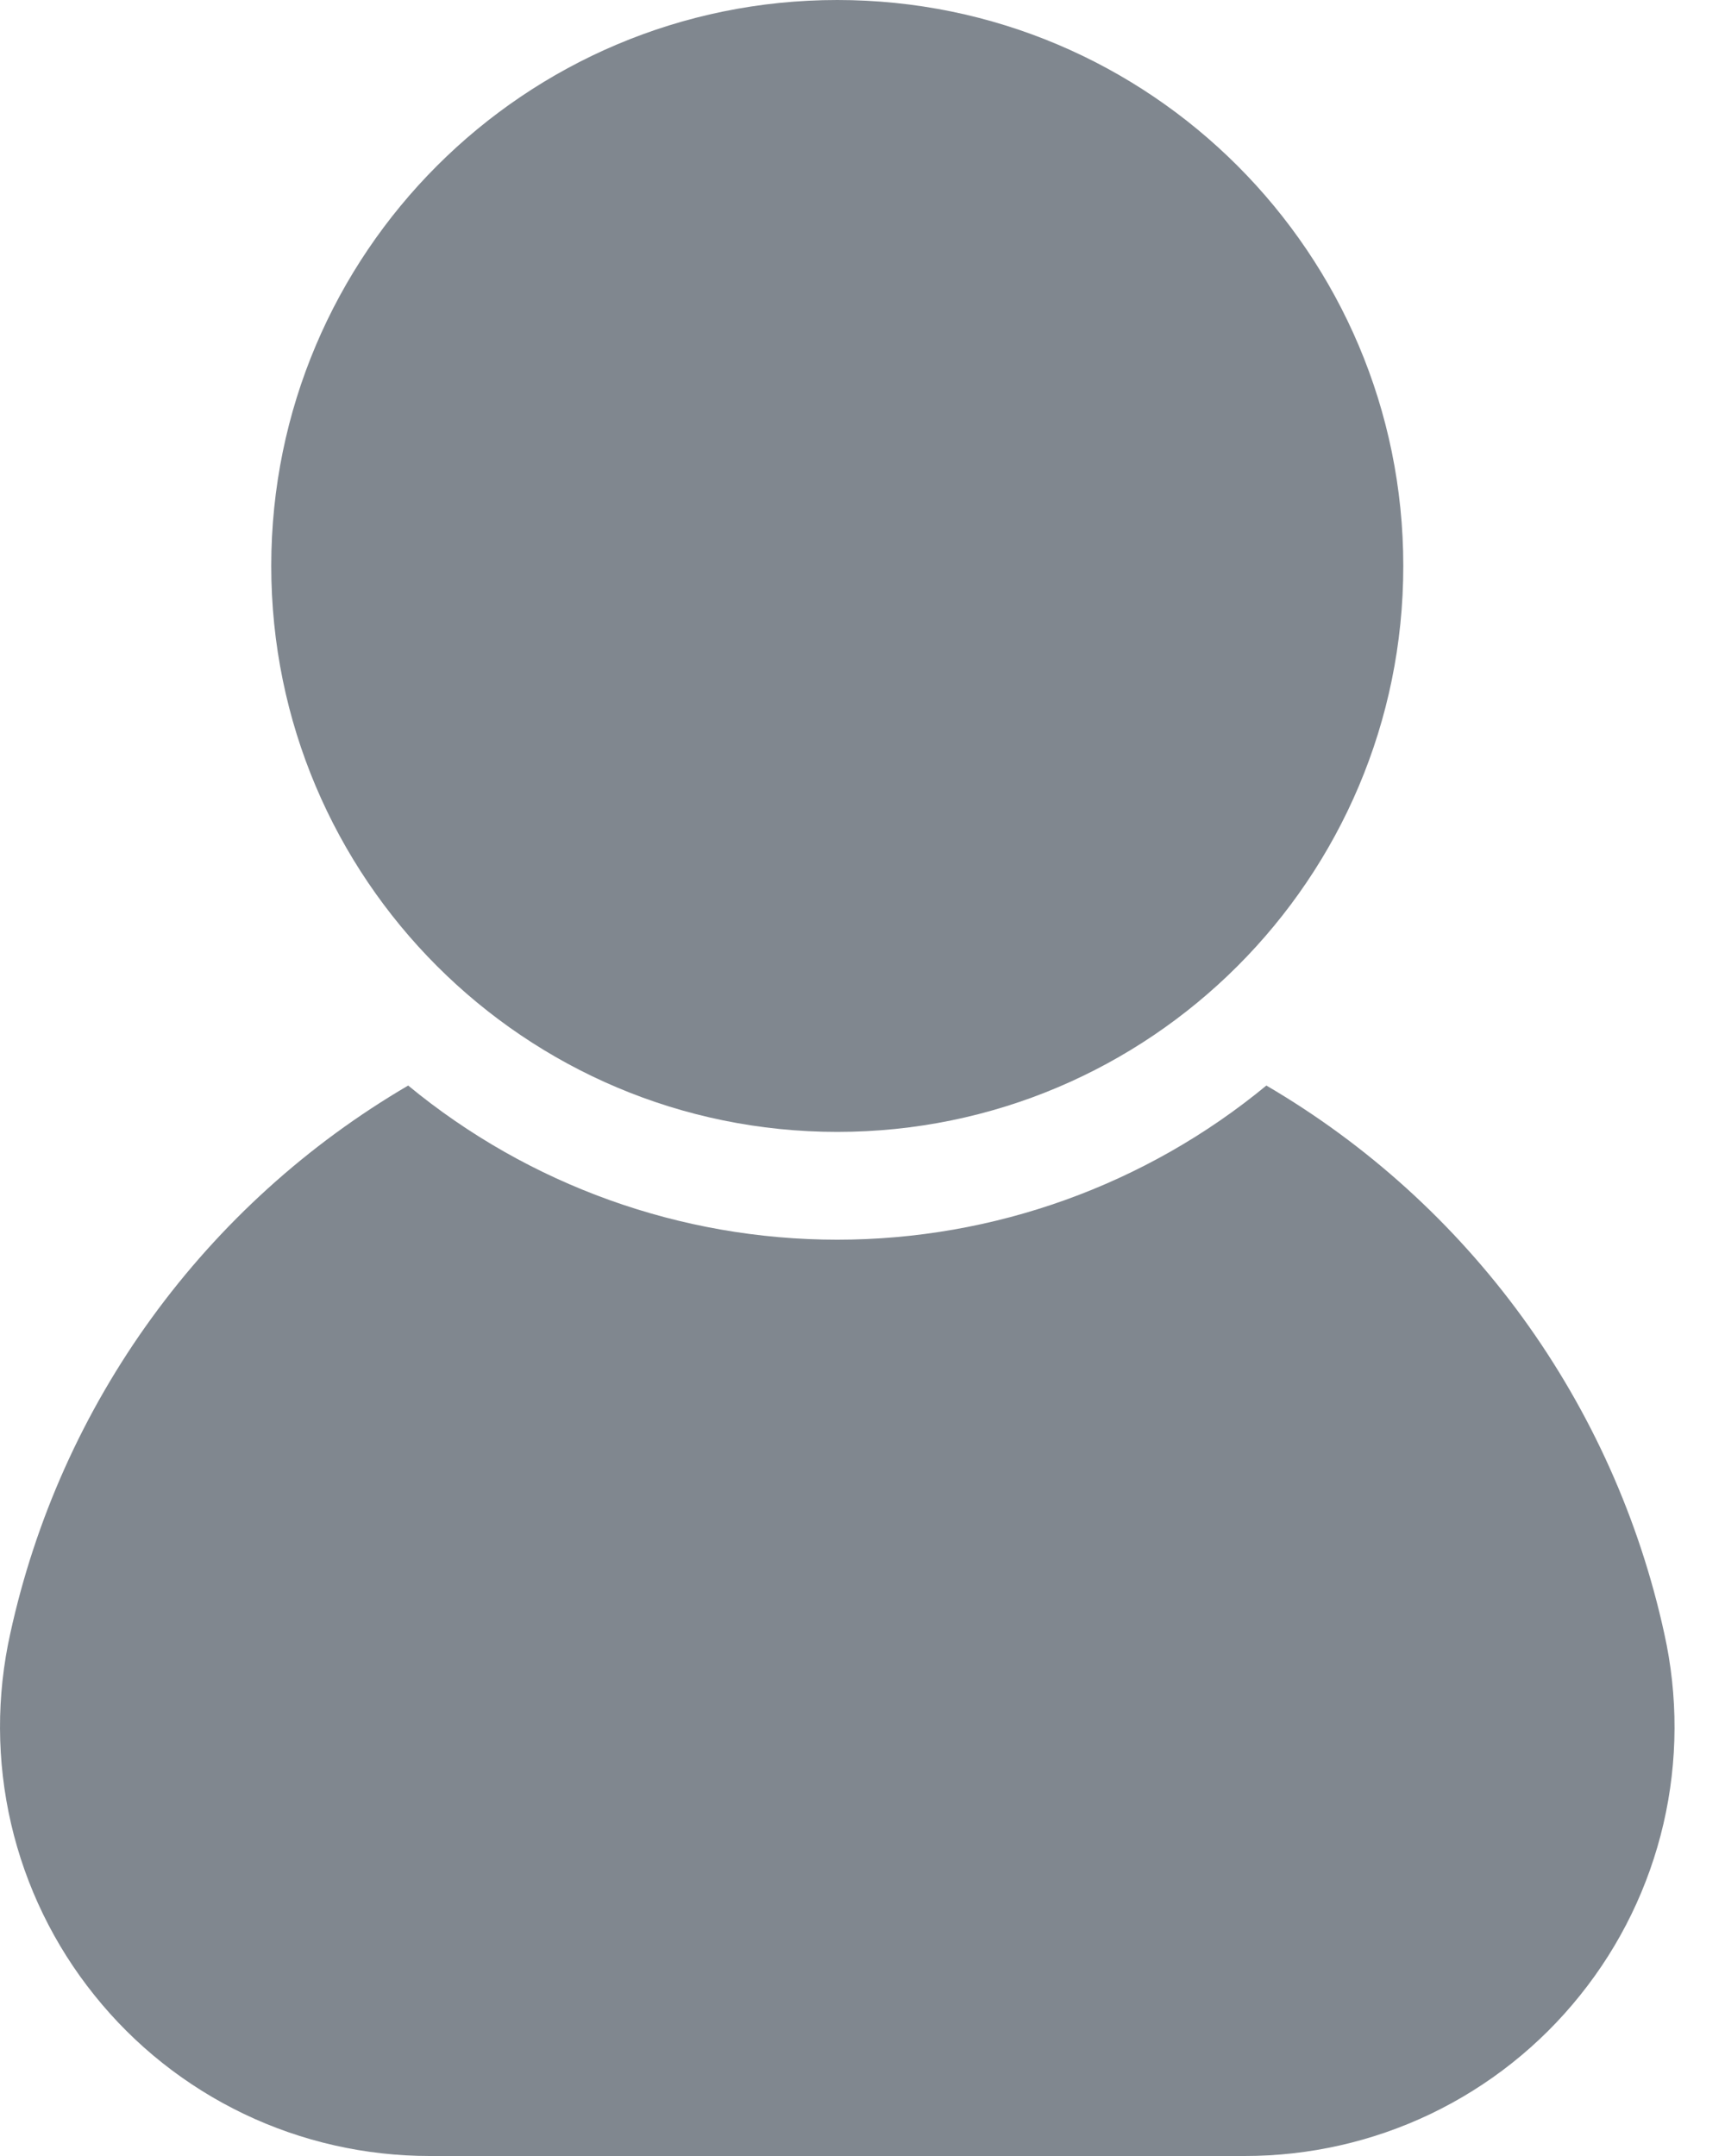 <svg width="16" height="20" viewBox="0 0 16 20" fill="none" xmlns="http://www.w3.org/2000/svg">
<path d="M7.766 10.5C10.665 10.5 13.016 8.149 13.016 5.25C13.016 2.351 10.665 0 7.766 0C4.866 0 2.516 2.351 2.516 5.25C2.516 8.149 4.866 10.5 7.766 10.5Z" fill="#46515C" fill-opacity="0.686"/>
<path d="M0.096 15.15C-0.034 15.732 -0.032 16.337 0.103 16.919C0.238 17.5 0.502 18.044 0.876 18.509C1.249 18.975 1.723 19.351 2.261 19.609C2.799 19.867 3.389 20 3.986 20H11.546C12.143 20 12.732 19.867 13.271 19.609C13.809 19.351 14.283 18.975 14.656 18.509C15.03 18.044 15.294 17.5 15.429 16.919C15.564 16.337 15.566 15.732 15.436 15.15C15.205 14.094 14.758 13.098 14.123 12.223C13.488 11.349 12.679 10.616 11.746 10.07C10.626 10.994 9.218 11.5 7.766 11.5C6.313 11.5 4.906 10.994 3.786 10.07C2.853 10.616 2.044 11.349 1.409 12.223C0.773 13.098 0.327 14.094 0.096 15.15Z" fill="#46515C" fill-opacity="0.686"/>
</svg>
